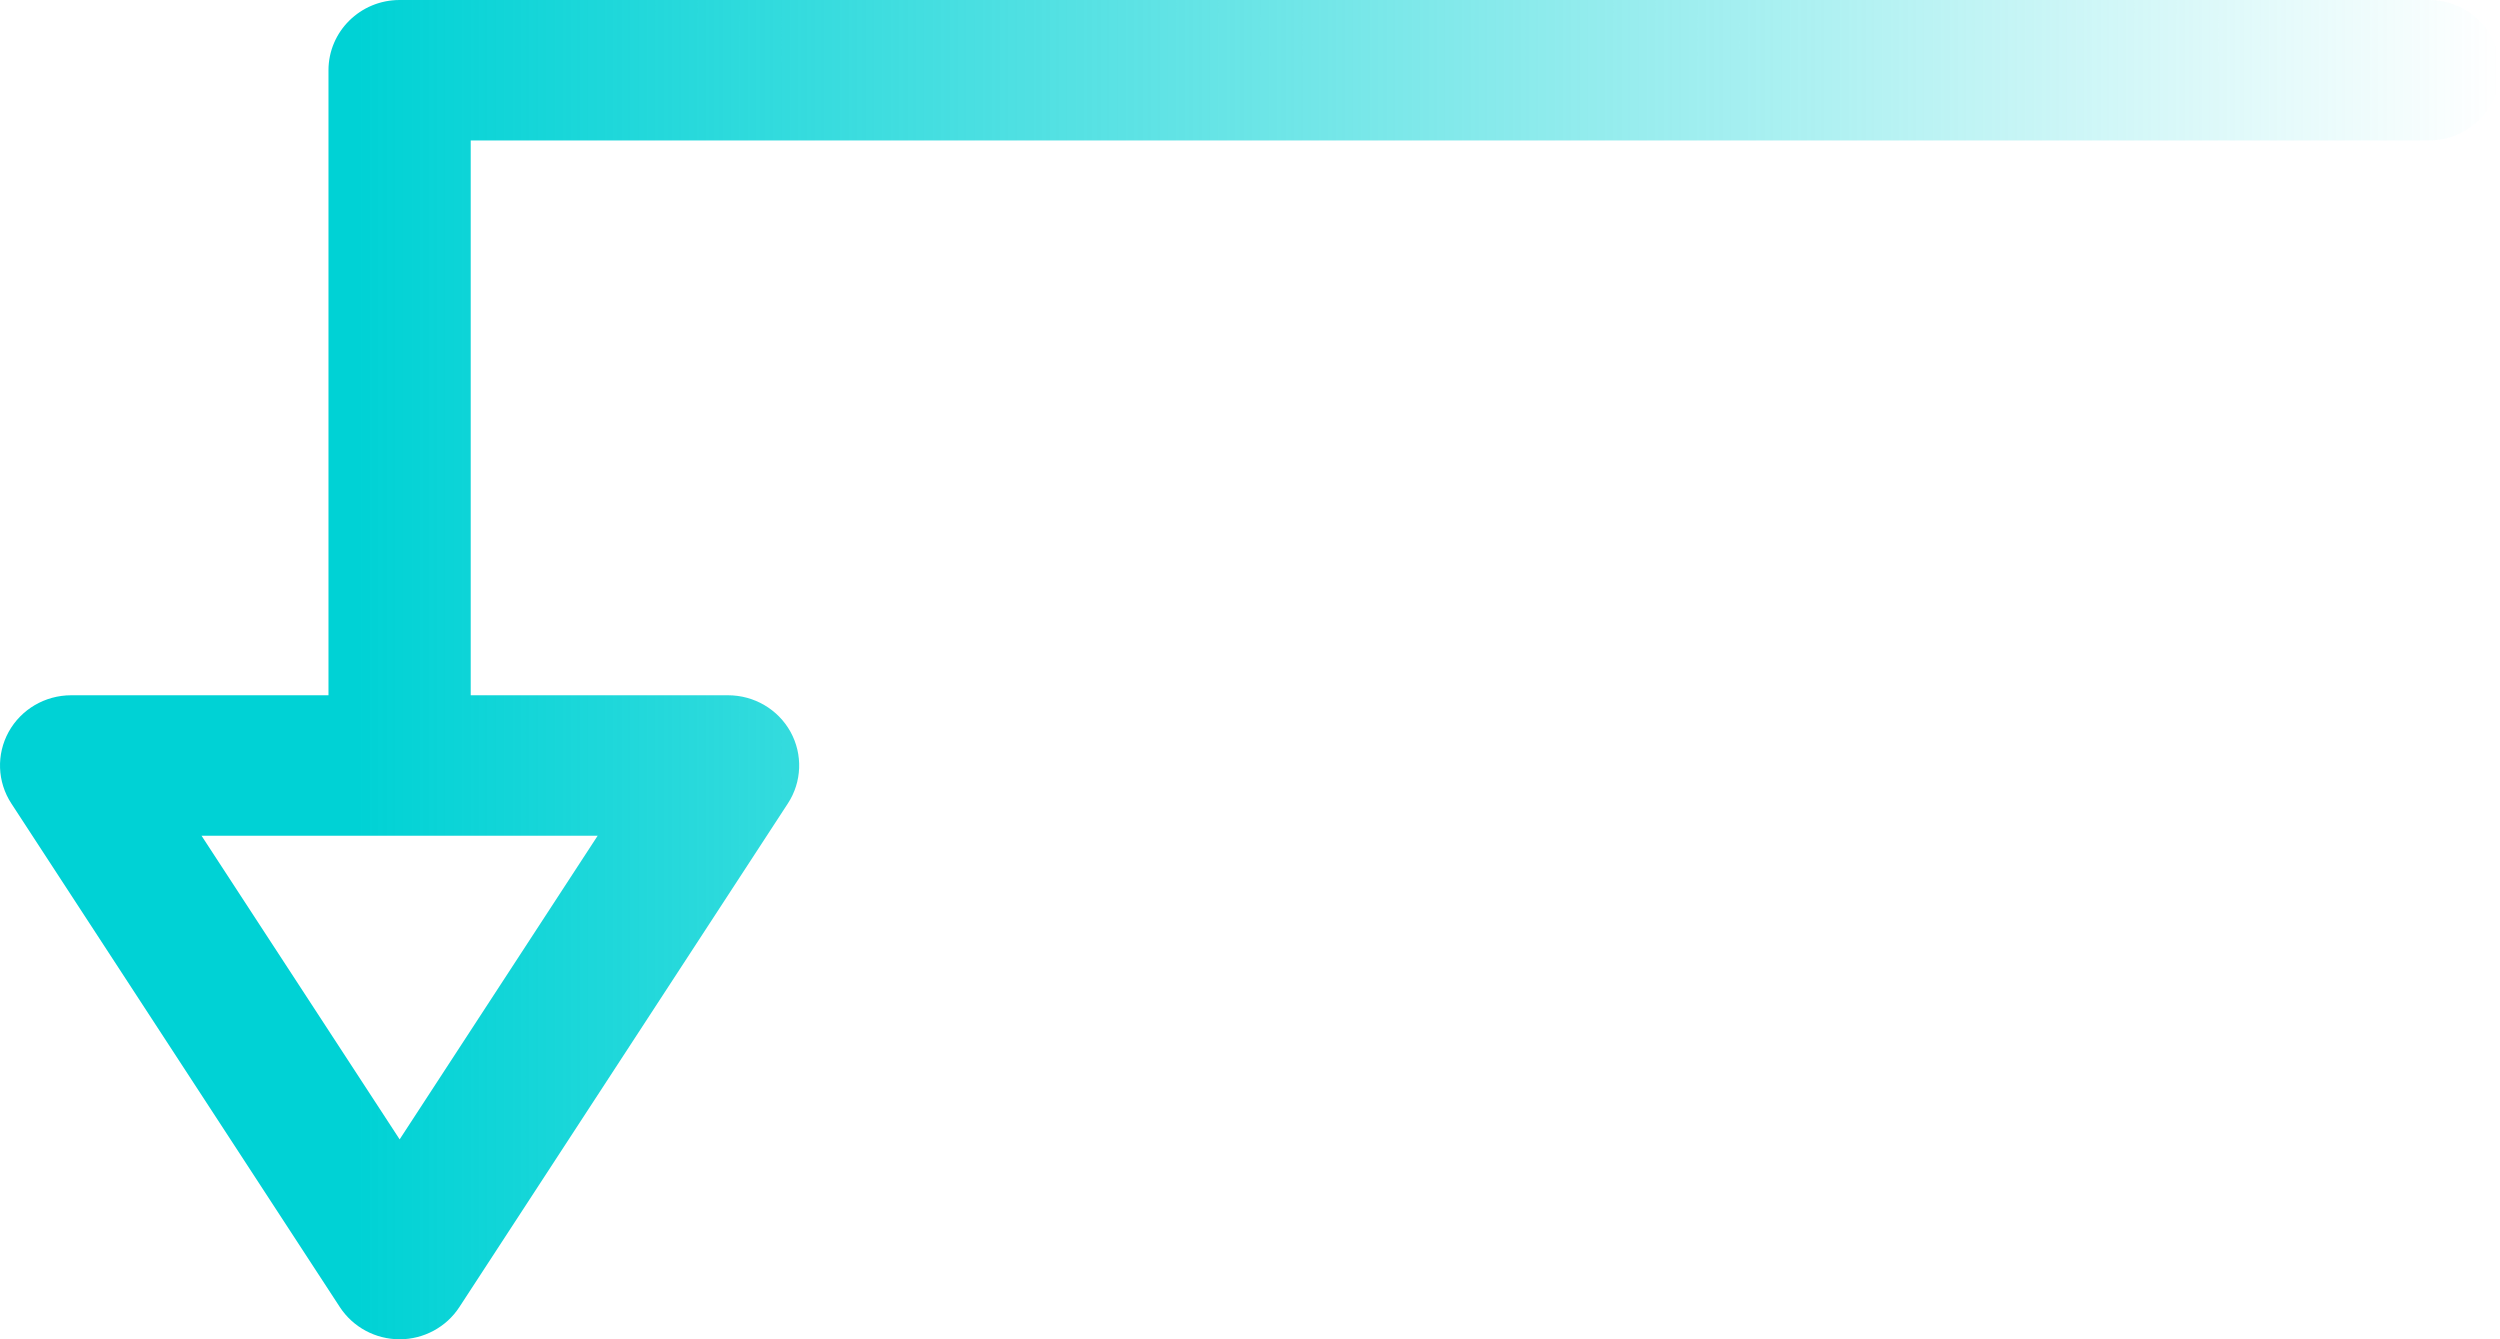 <svg width="28" height="15" viewBox="0 0 28 15" fill="none" xmlns="http://www.w3.org/2000/svg">
<path d="M27.203 1.573L5.272 1.573L5.272 7.787H8.154C8.446 7.787 8.714 7.944 8.854 8.197C8.993 8.45 8.982 8.757 8.824 8.999L5.145 14.639C4.999 14.864 4.746 15 4.476 15C4.205 15 3.953 14.864 3.806 14.639L0.127 8.999C-0.031 8.757 -0.042 8.45 0.097 8.197C0.237 7.944 0.505 7.787 0.797 7.787L3.679 7.787L3.679 0.787C3.679 0.352 4.036 0 4.476 0L27.203 0C27.643 0 28 0.352 28 0.787C28 1.221 27.643 1.573 27.203 1.573ZM4.476 12.761L6.694 9.36H2.257L4.476 12.761Z" fill="url(#paint0_linear)"/>
<defs>
<linearGradient id="paint0_linear" x1="4" y1="23.5" x2="28" y2="23.5" gradientUnits="userSpaceOnUse">
<stop stop-color="#00D2D5"/>
<stop offset="1" stop-color="#00D2D5" stop-opacity="0"/>
</linearGradient>
</defs>
</svg>
